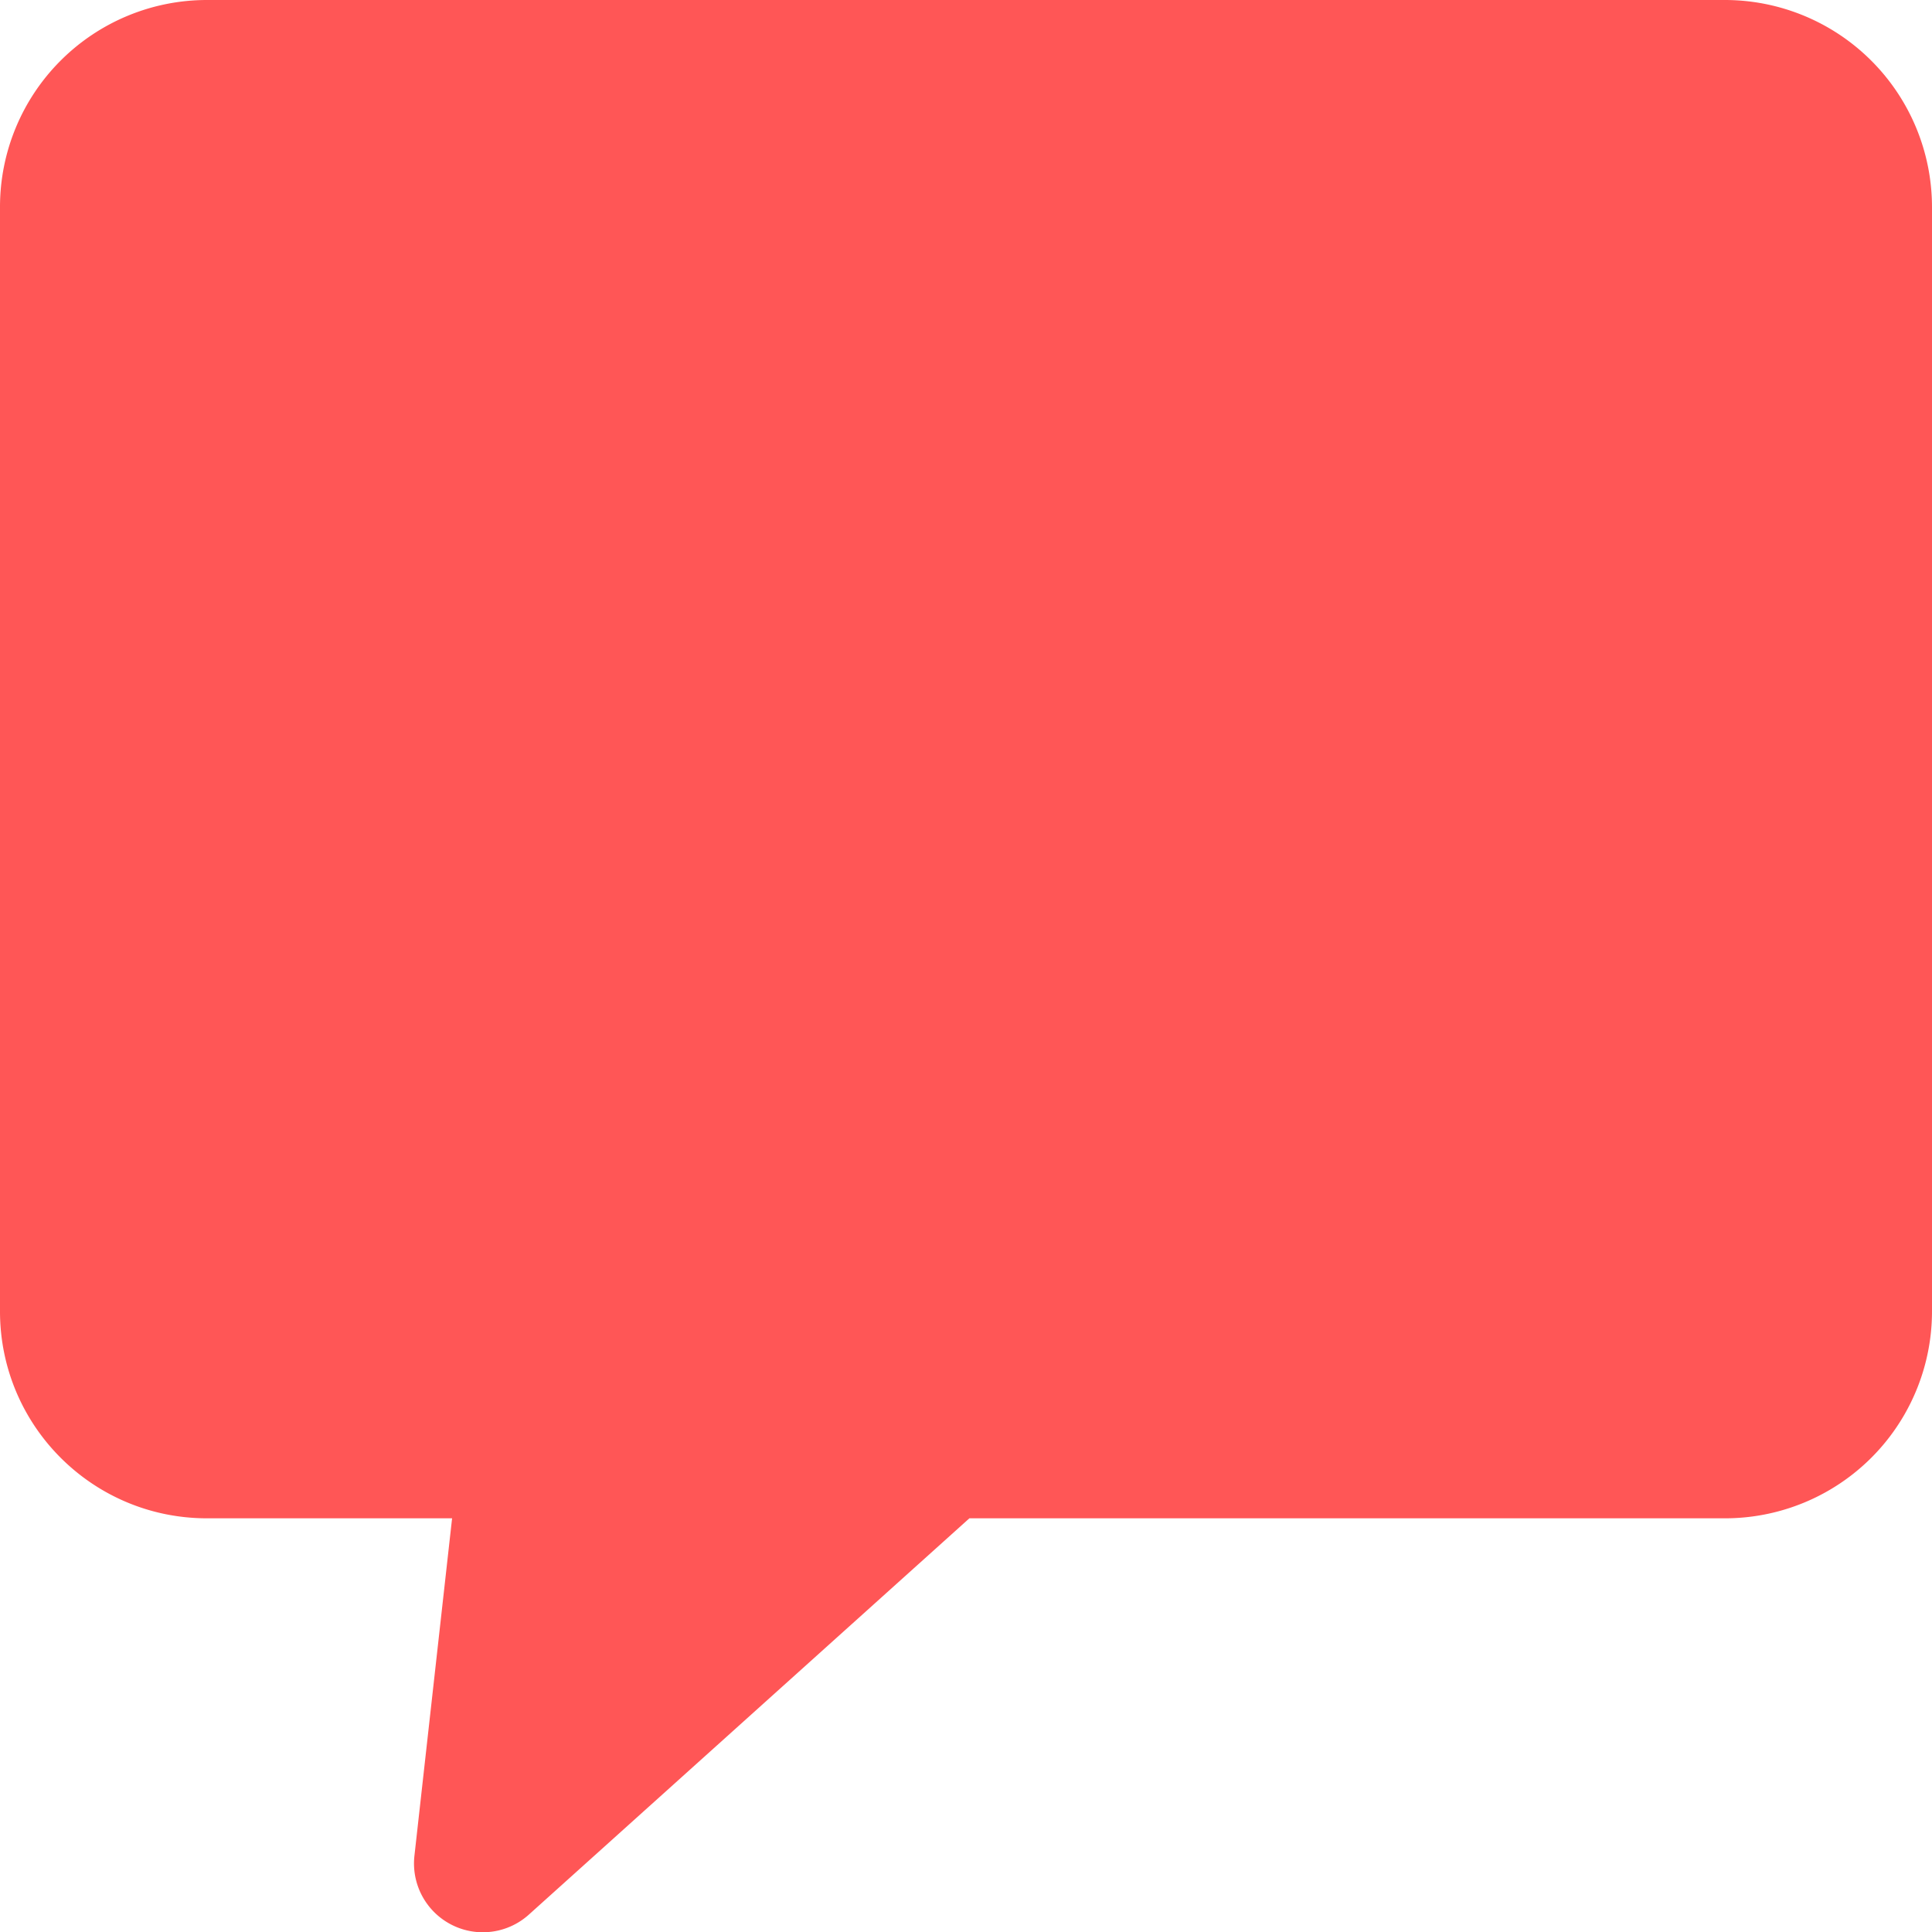 <svg width="8" height="8" fill="#FF5656" xmlns="http://www.w3.org/2000/svg"><path d="M7.143 0H.857A.857.857 0 0 0 0 .857V5.43c0 .473.383.857.857.857h1.015l-.156 1.398a.285.285 0 0 0 .475.242l1.823-1.64h3.129A.857.857 0 0 0 8 5.429V.857A.858.858 0 0 0 7.143 0z"/></svg>